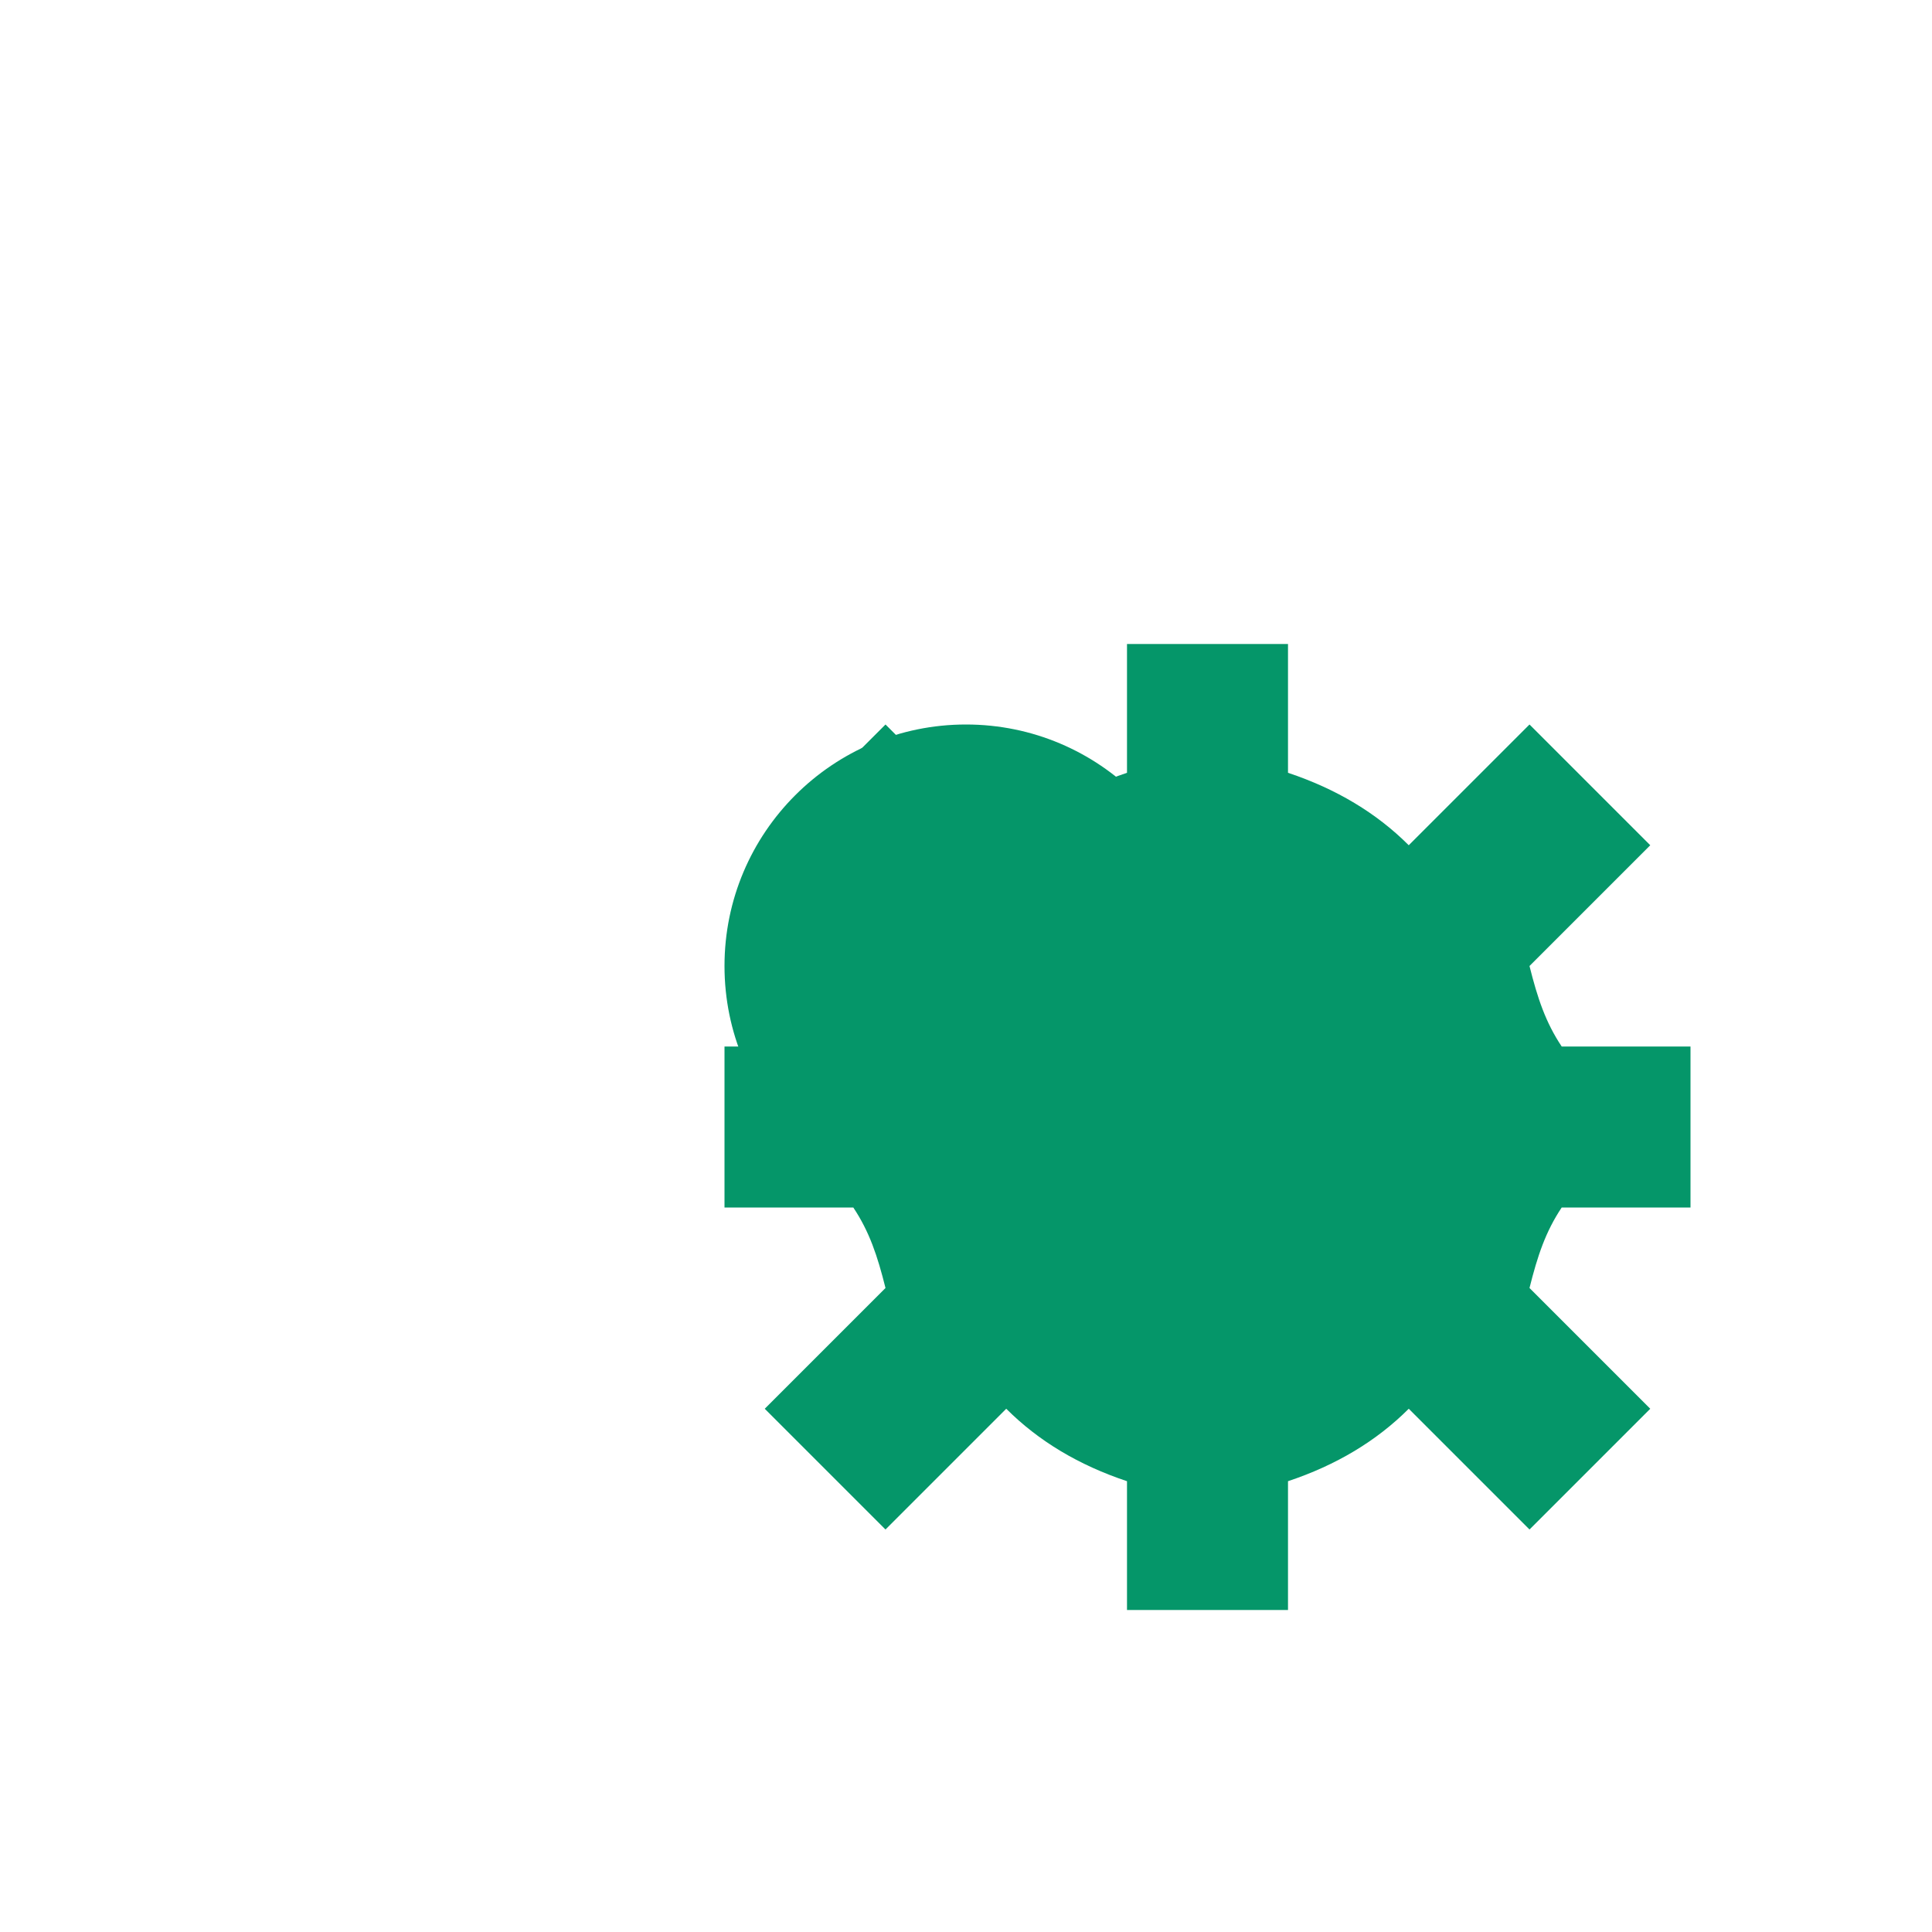 <svg width="24" height="24" viewBox="0 0 24 24" fill="none" xmlns="http://www.w3.org/2000/svg">
<circle cx="12" cy="12" r="3" fill="#059669"/>
<path d="M19.4 15C19.2 15.3 19.1 15.6 19 16L20.5 17.5L19 19L17.5 17.5C17.1 17.9 16.6 18.2 16 18.4V20H14V18.4C13.4 18.2 12.9 17.9 12.5 17.5L11 19L9.5 17.5L11 16C10.9 15.6 10.8 15.3 10.6 15H9V13H10.6C10.8 12.7 10.9 12.4 11 12L9.5 10.5L11 9L12.5 10.5C12.9 10.1 13.4 9.8 14 9.6V8H16V9.6C16.6 9.8 17.1 10.1 17.5 10.5L19 9L20.5 10.5L19 12C19.1 12.4 19.2 12.7 19.4 13H21V15H19.4Z" fill="#059669"/>
</svg>